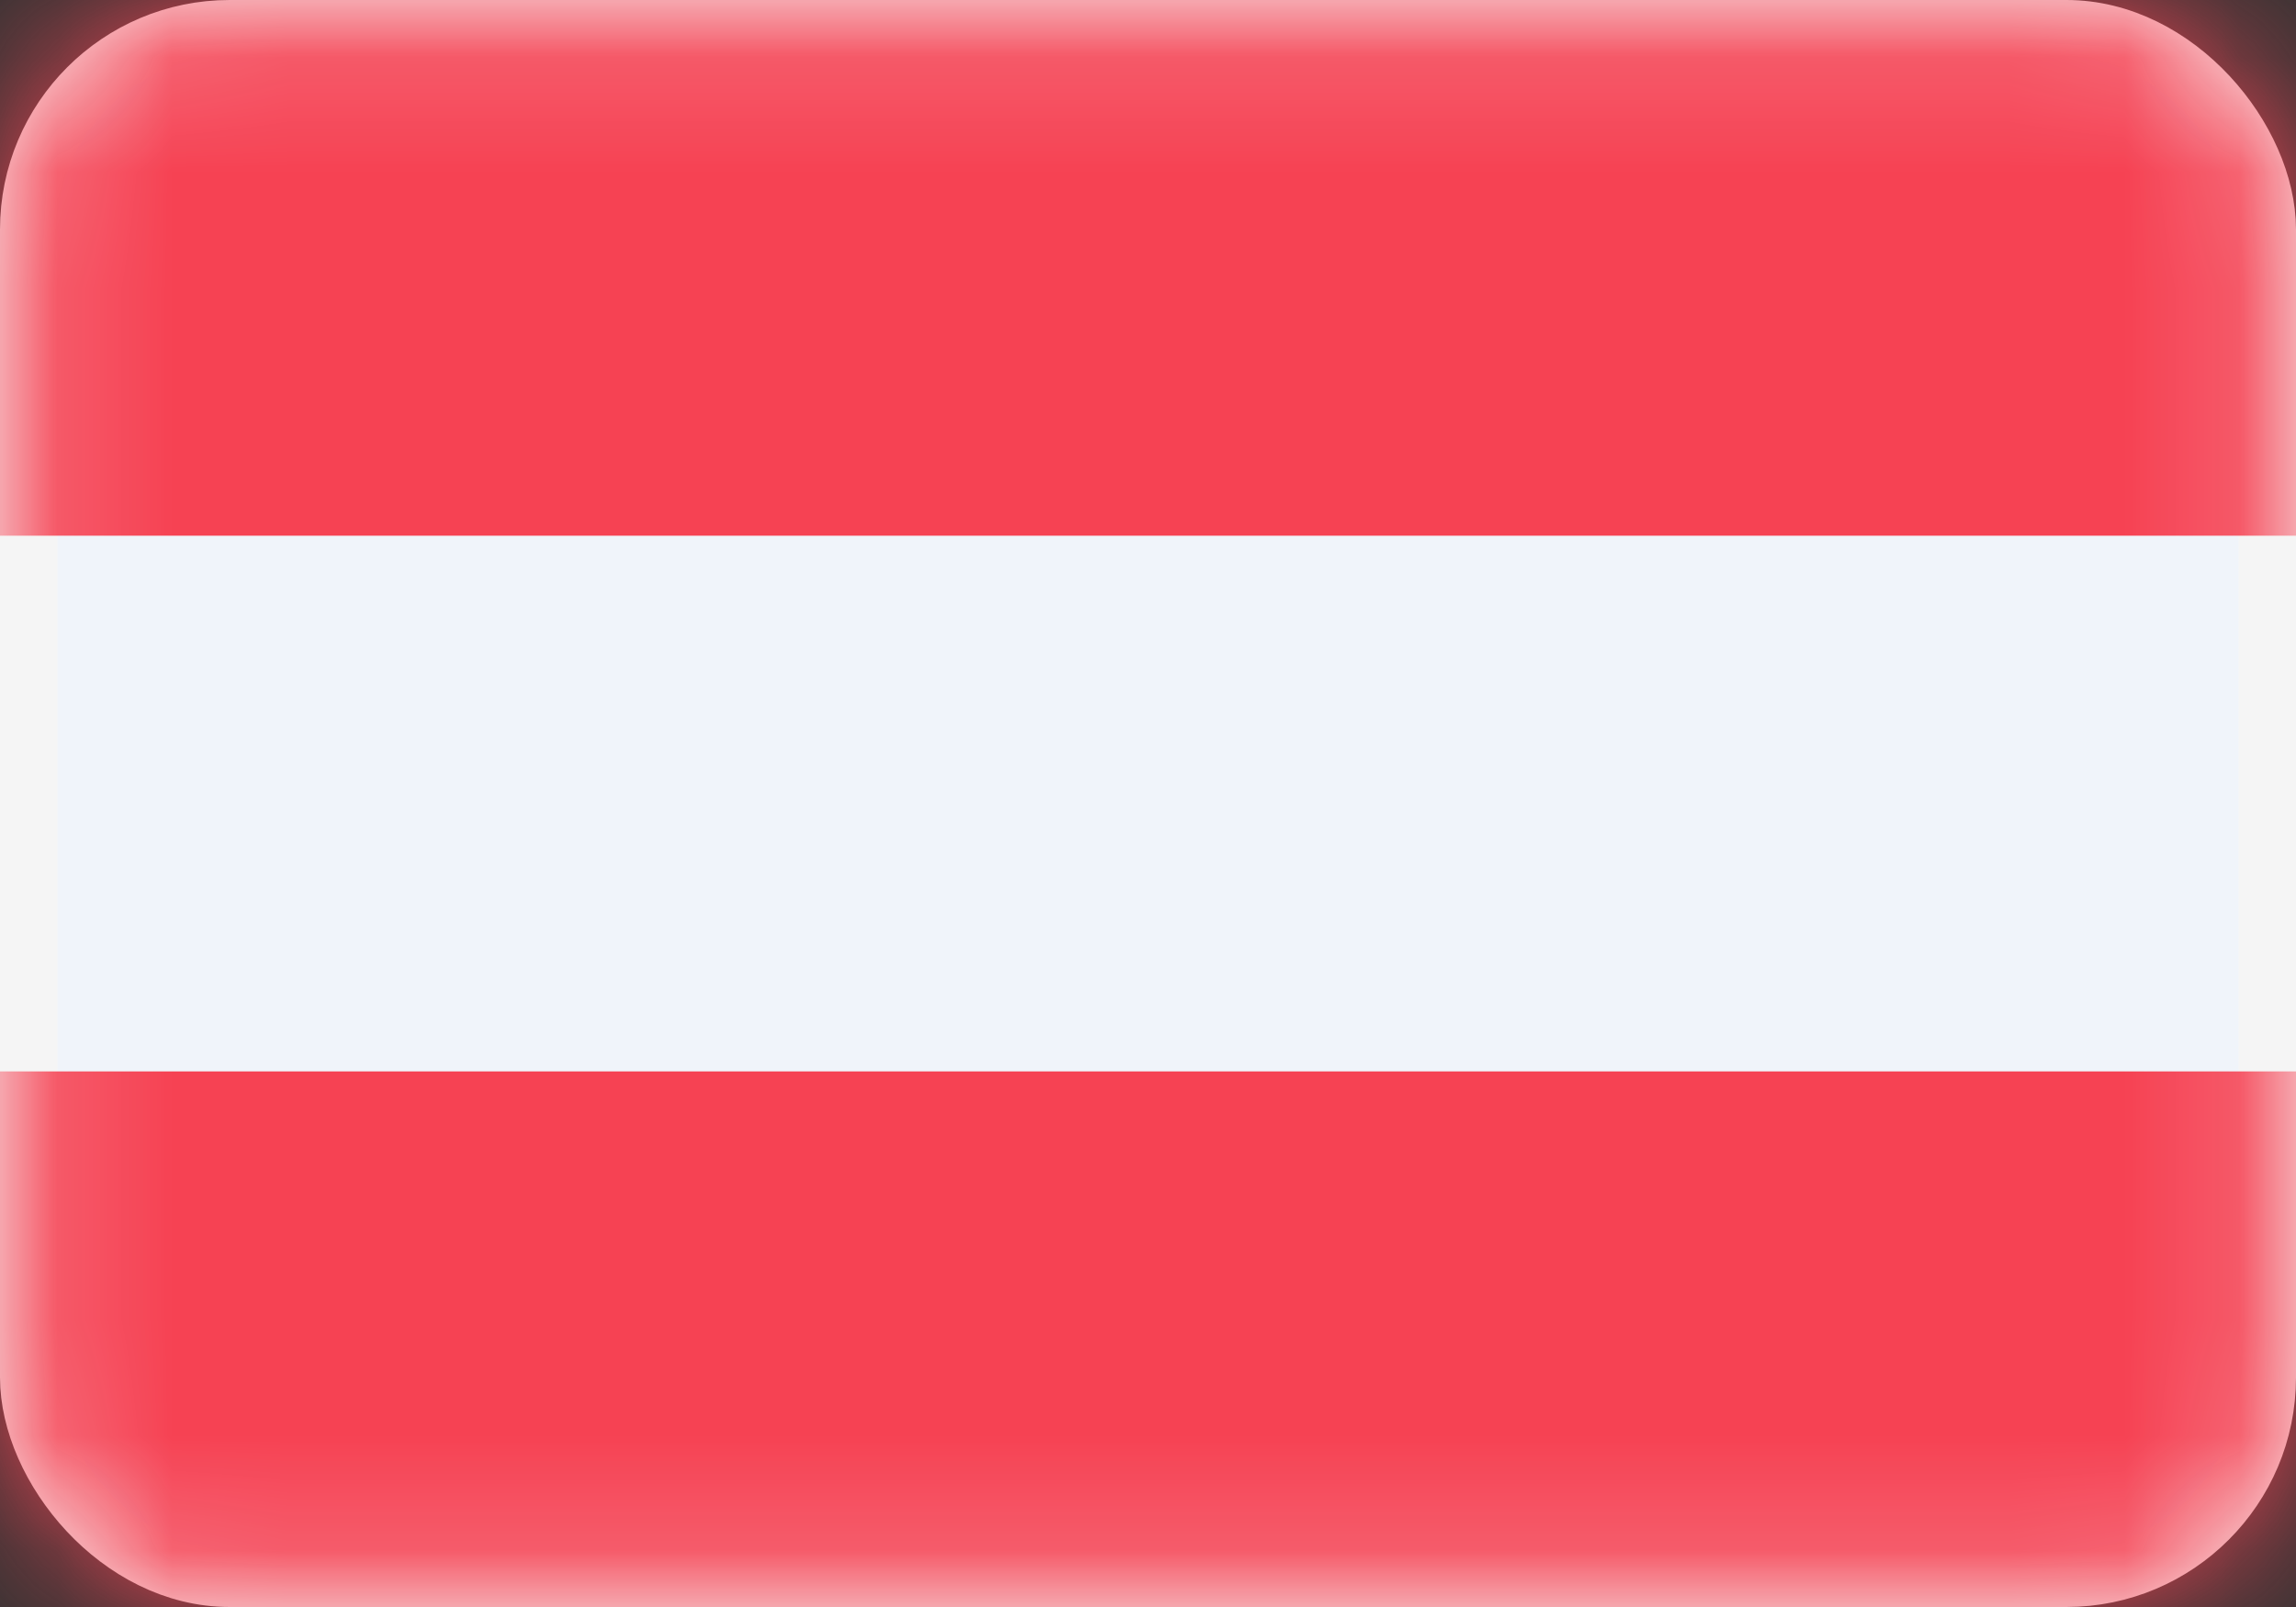 <svg width="20" height="14" viewBox="0 0 20 14" fill="none" xmlns="http://www.w3.org/2000/svg">
<rect x="0" y="0" width="20" height="14" fill="#333333" stroke="none"/>
<rect x="0.25" y="0.25" width="19.5" height="13.5" rx="1.75" fill="#F0F4FA" stroke="#F5F5F5" stroke-width="0.5"/>
<mask id="mask0_945_9443" style="mask-type:alpha" maskUnits="userSpaceOnUse" x="0" y="0" width="20" height="14">
<rect x="0.25" y="0.25" width="19.5" height="13.5" rx="1.75" fill="white" stroke="white" stroke-width="0.5"/>
</mask>
<g mask="url(#mask0_945_9443)">
<path fill-rule="evenodd" clip-rule="evenodd" d="M0 4.667H20V0H0V4.667Z" fill="#F64253"/>
<path fill-rule="evenodd" clip-rule="evenodd" d="M0 14H20V9.334H0V14Z" fill="#F64253"/>
</g>
</svg>
